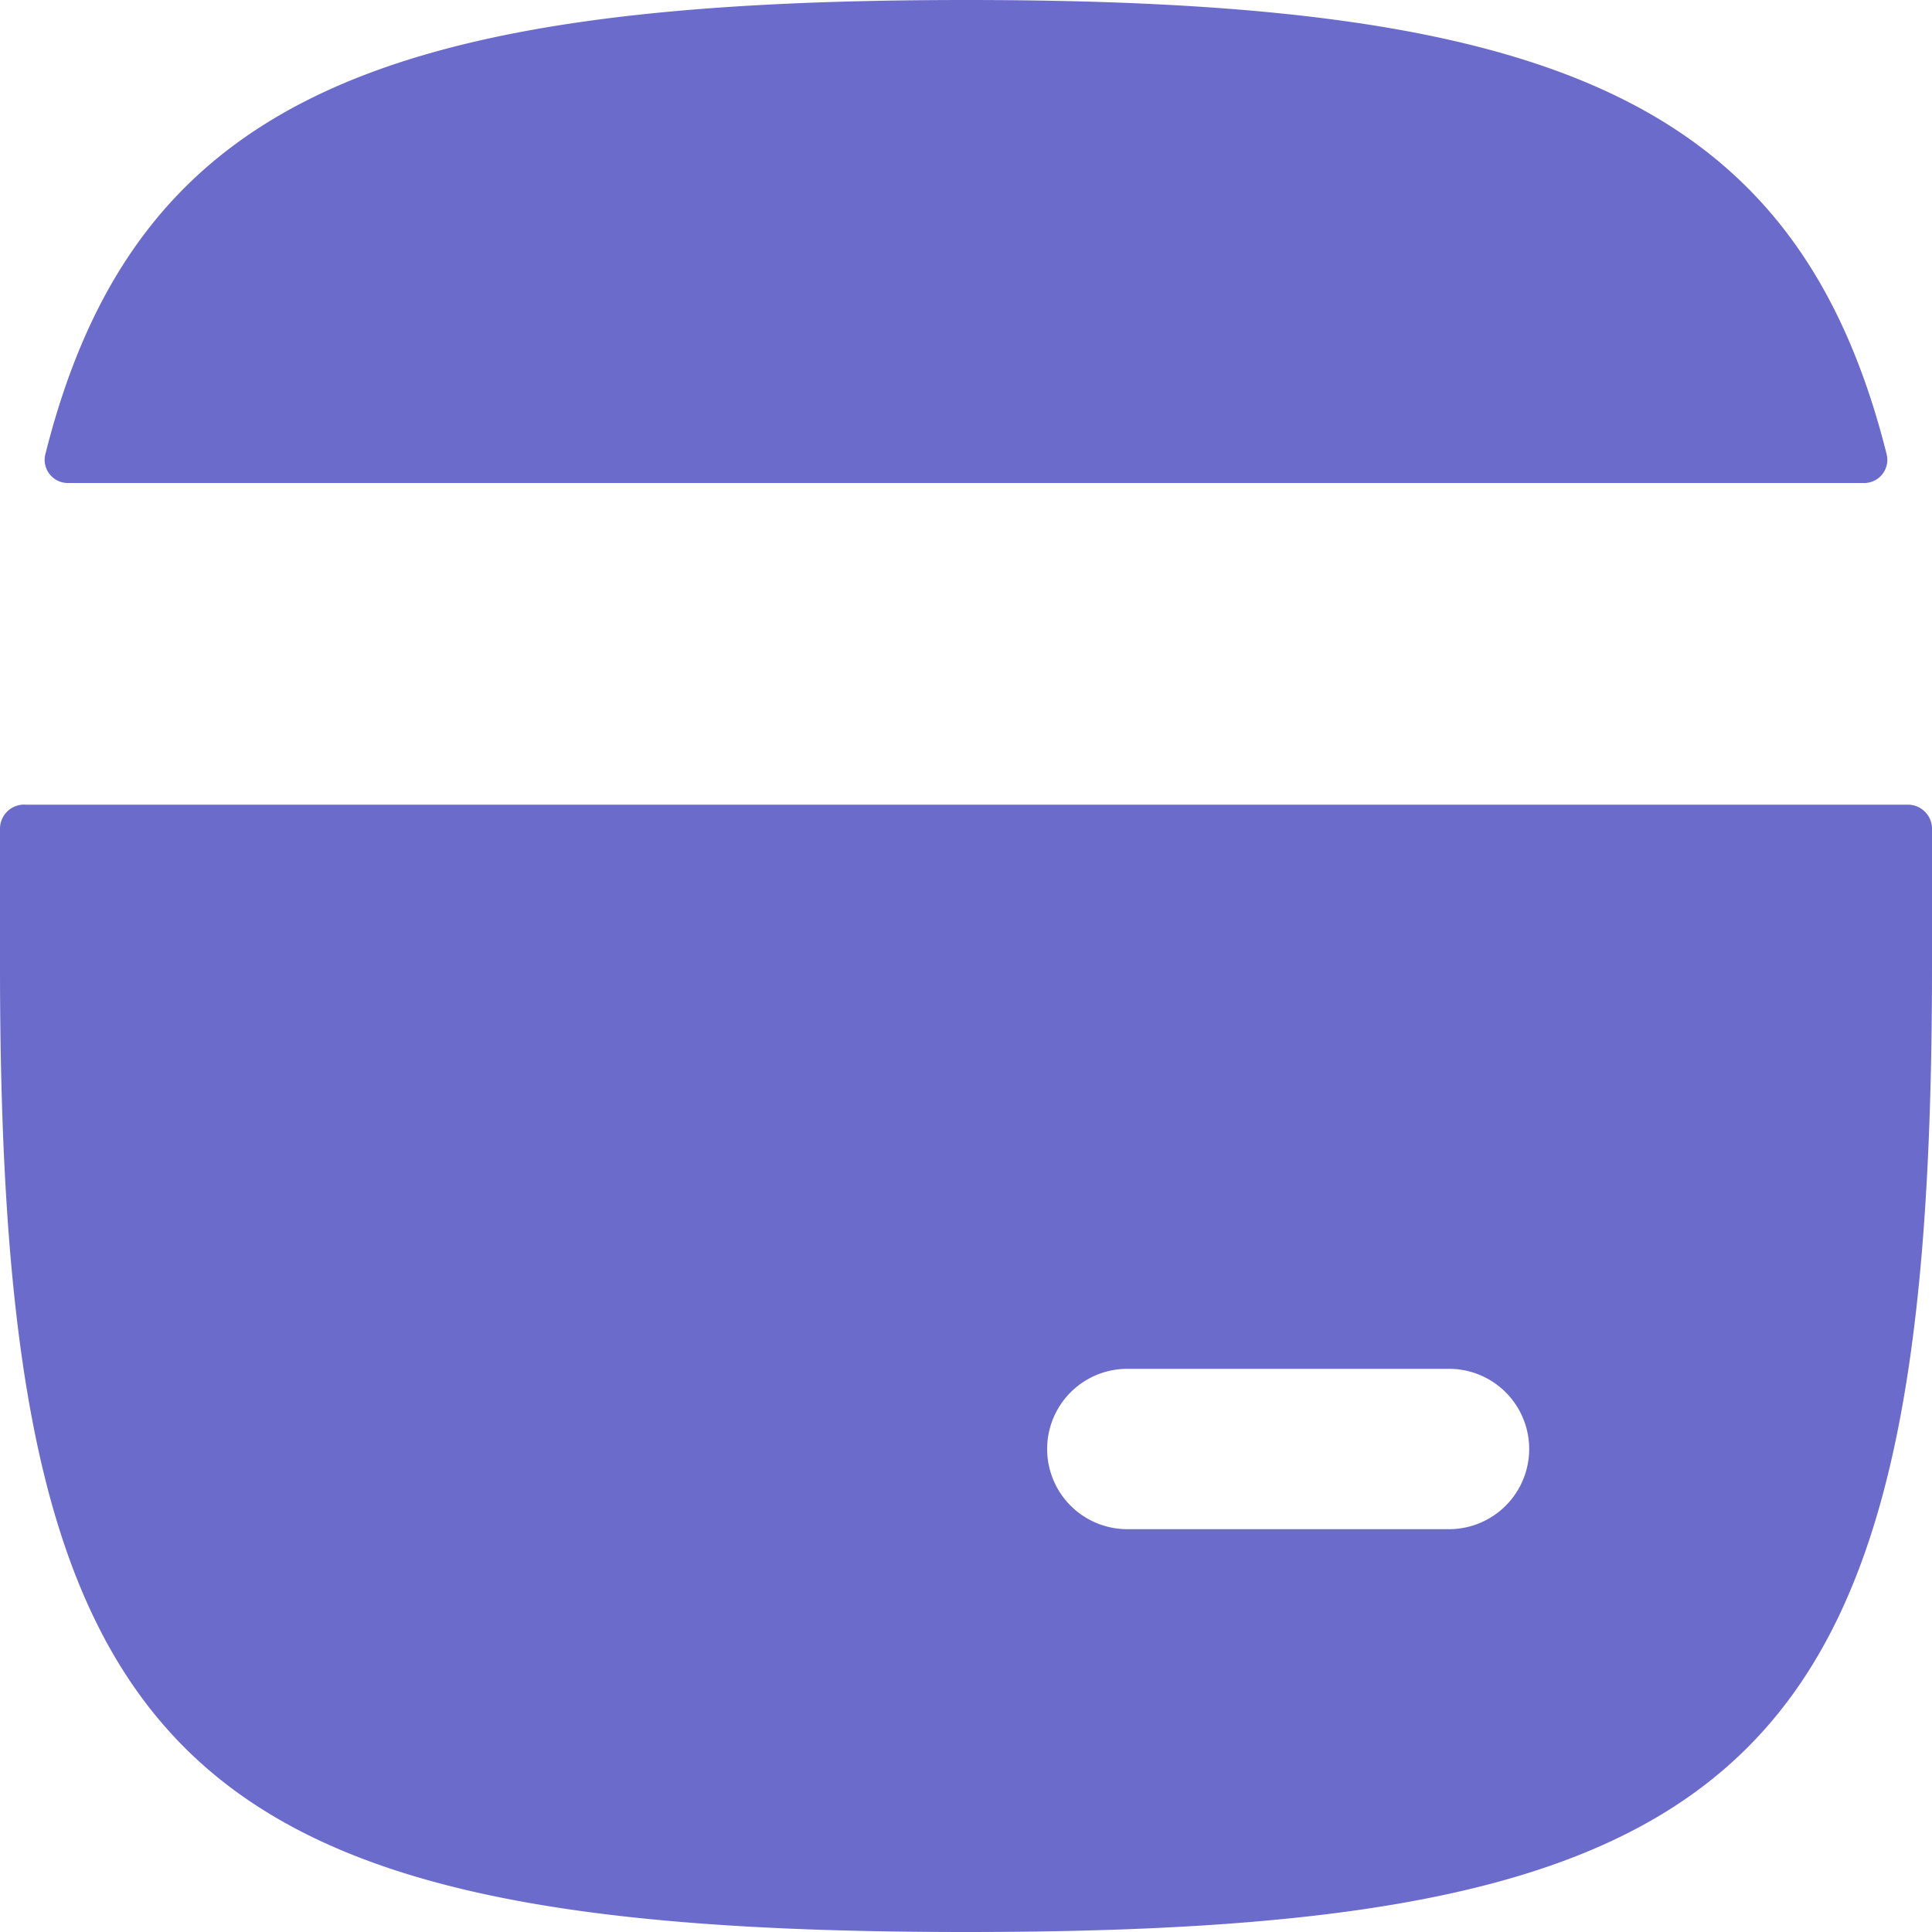 <svg xmlns="http://www.w3.org/2000/svg" viewBox="0 0 20 20"><path d="M0,10c0,8.24,1.76,10,10,10s10-1.76,10-10c0-.5,0-1,0-1.43a.25.25,0,0,0-.25-.24H.27A.25.25,0,0,0,0,8.57C0,9,0,9.5,0,10Zm15,5.83a.83.83,0,0,0,0-1.66H11.67a.83.83,0,1,0,0,1.66Z" style="fill:#6b6bcc;fill-rule:evenodd"/><path d="M.47,4.7A.24.24,0,0,0,.71,5H19.29a.24.24,0,0,0,.24-.3C18.6,1,16,0,10,0S1.4,1,.47,4.7Z" style="fill:#6b6bcc"/></svg>